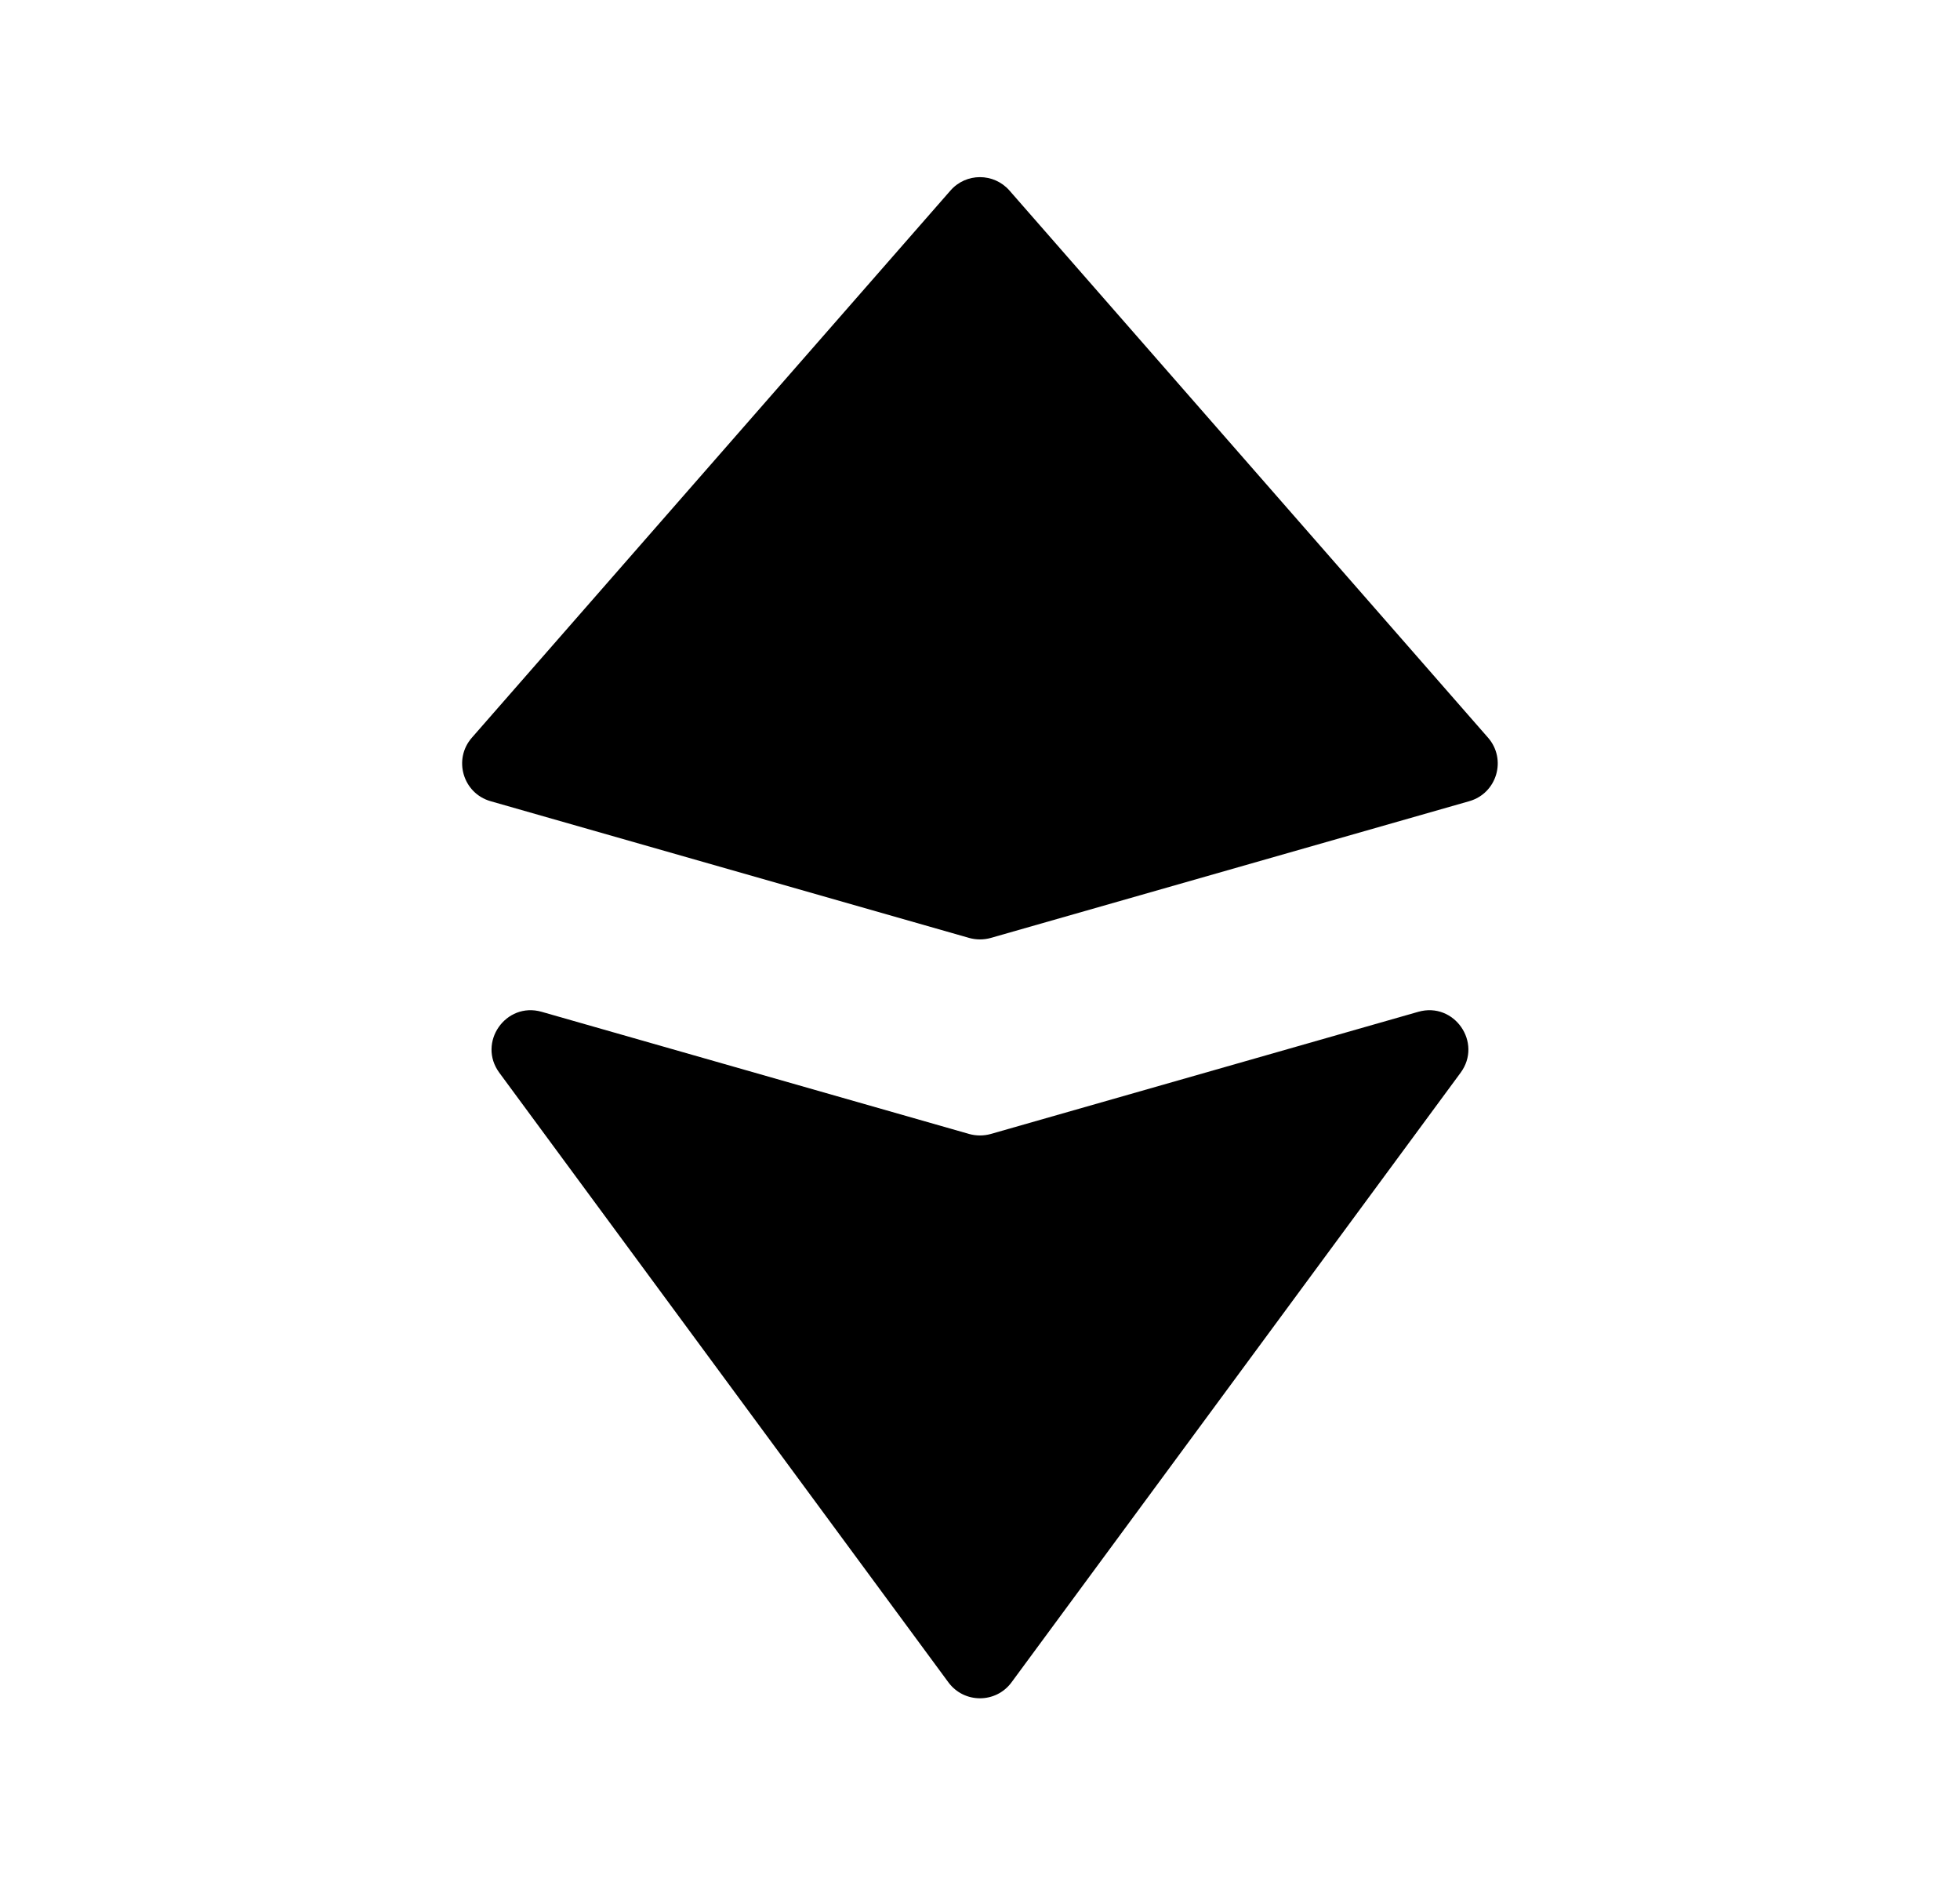 <svg width="25" height="24" viewBox="0 0 25 24" fill="none" xmlns="http://www.w3.org/2000/svg">
<path d="M6.257 10.217L12.362 11.961C12.452 11.986 12.547 11.986 12.637 11.961L18.741 10.217C19.094 10.116 19.221 9.683 18.98 9.407L12.876 2.43C12.676 2.202 12.322 2.202 12.123 2.43L6.019 9.407C5.777 9.683 5.905 10.116 6.257 10.217Z" fill="black"/>
<path d="M12.097 21.454L6.369 13.68C6.086 13.296 6.45 12.772 6.909 12.903L12.362 14.461C12.452 14.486 12.547 14.486 12.637 14.461L18.09 12.903C18.549 12.772 18.913 13.296 18.63 13.68L12.902 21.454C12.702 21.725 12.297 21.725 12.097 21.454Z" fill="black"/>
</svg>
